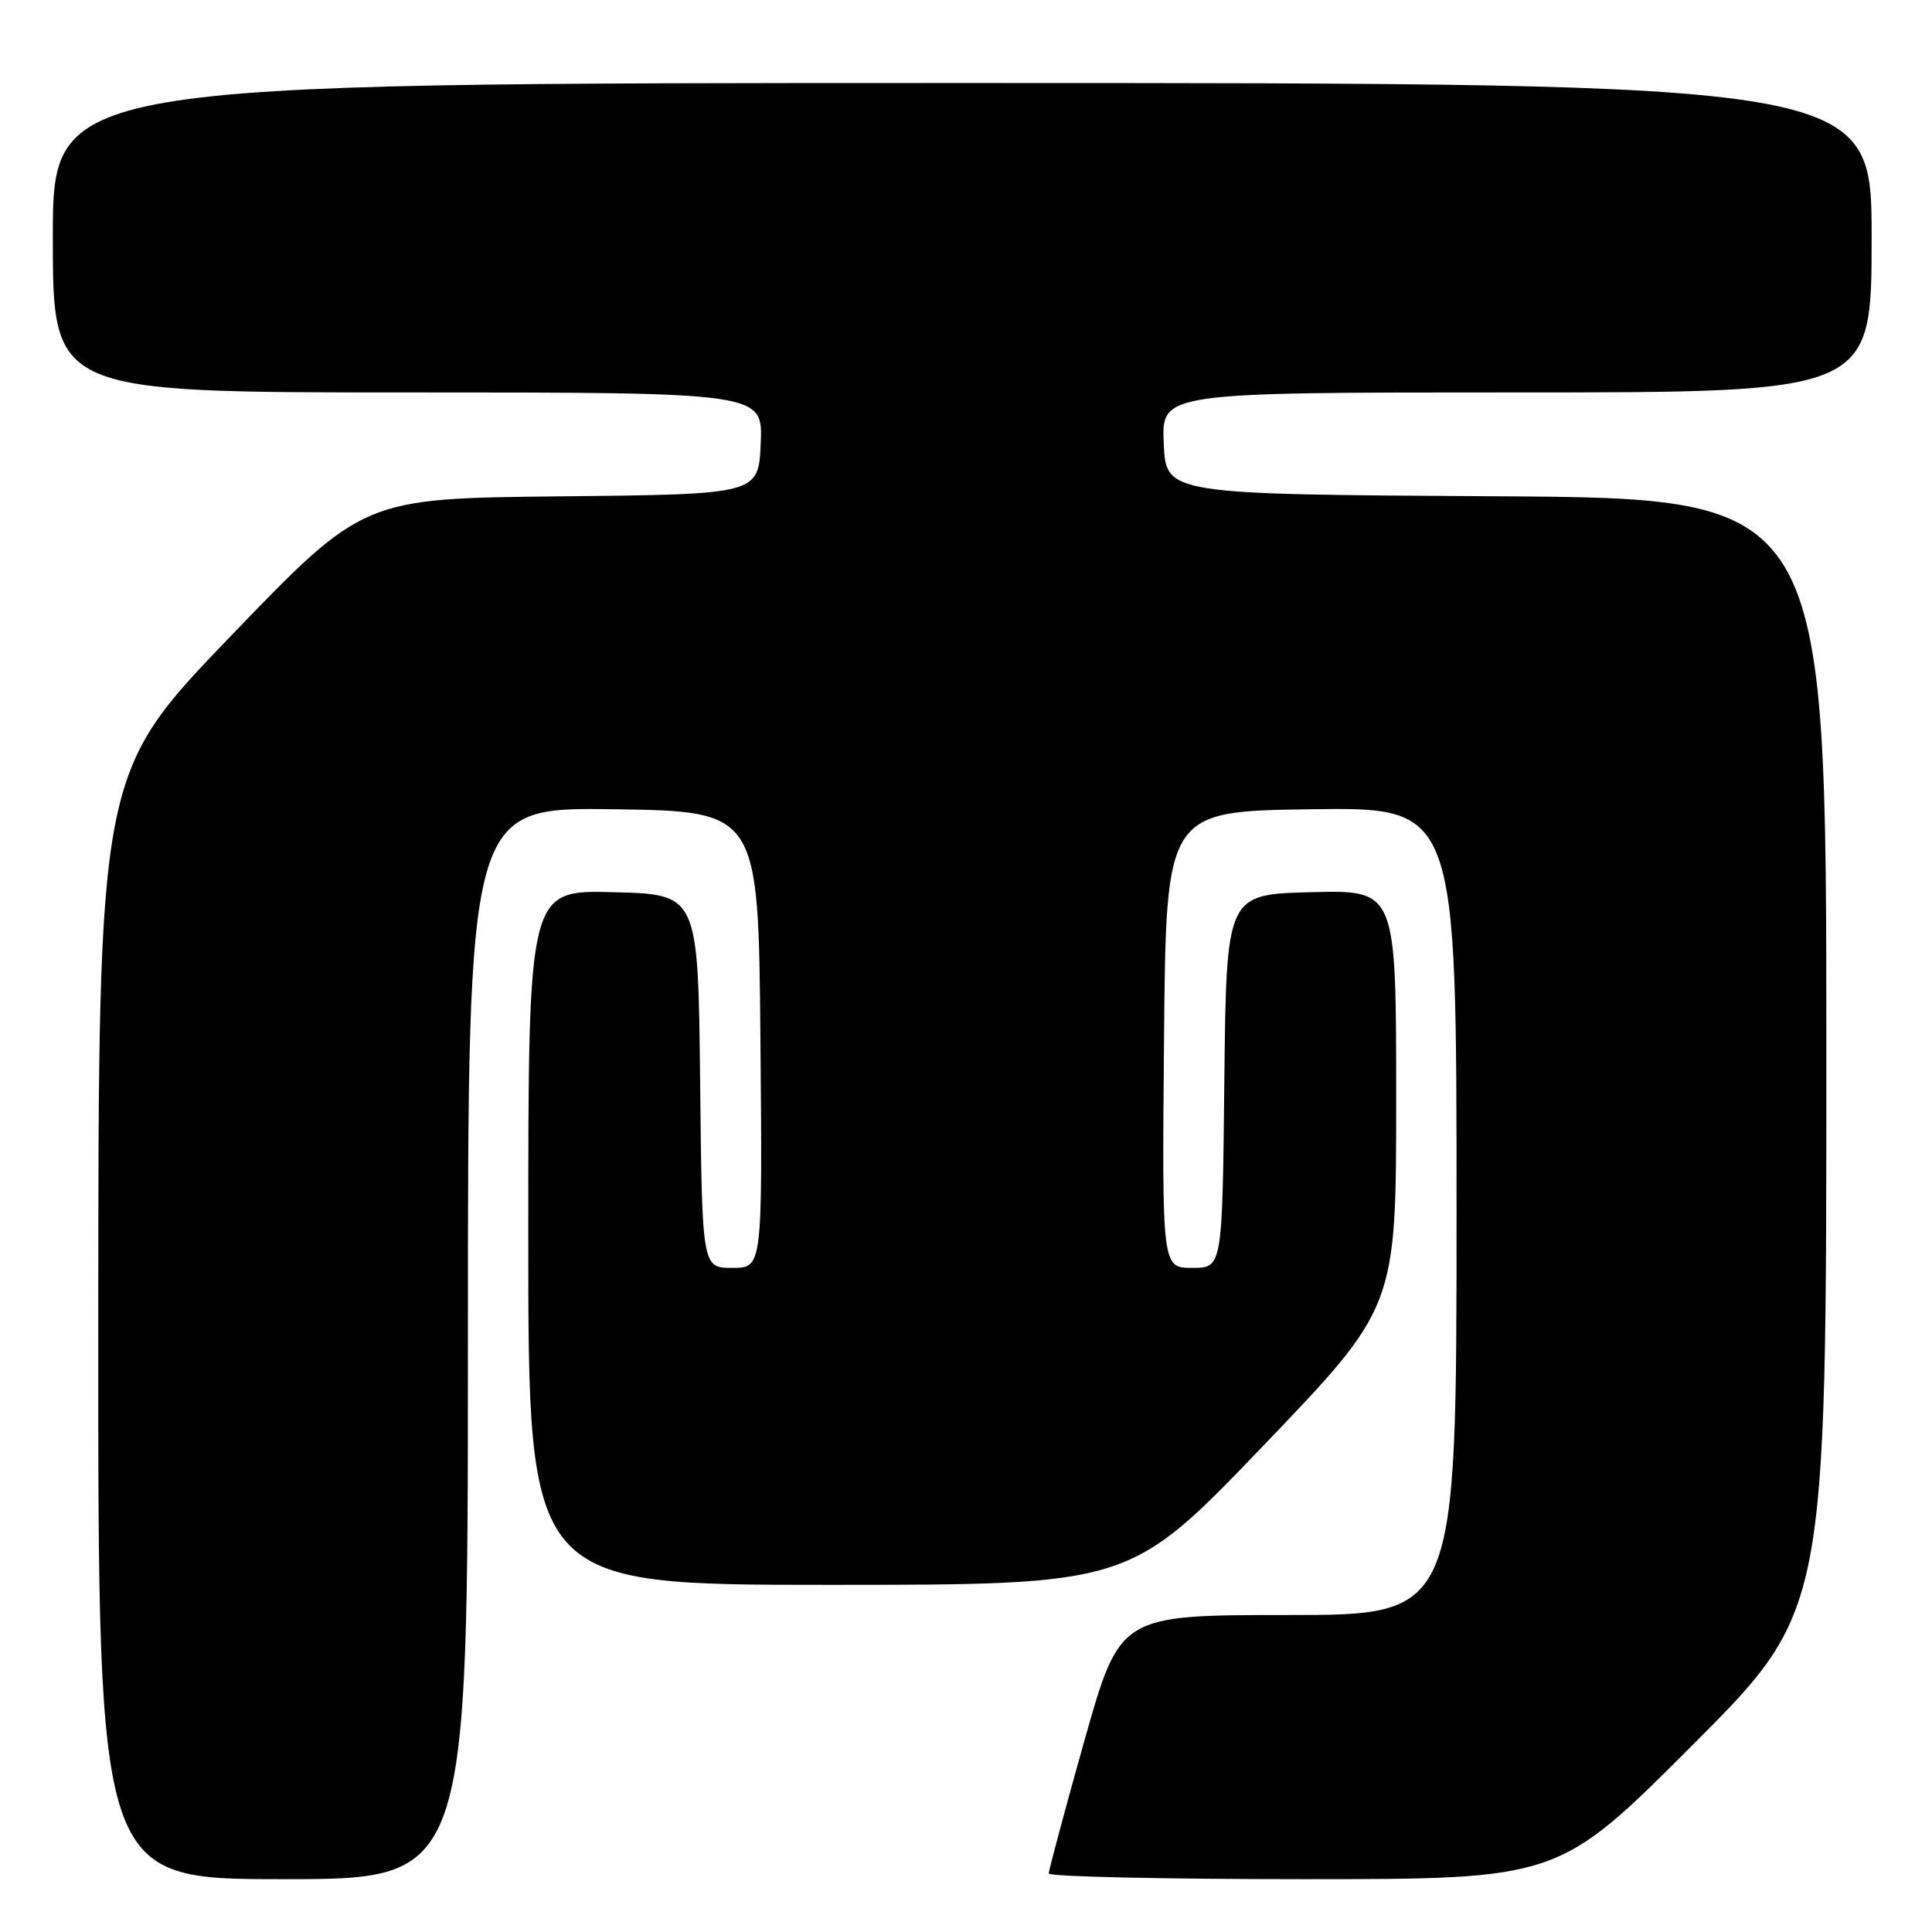 <?xml version="1.0" encoding="UTF-8" standalone="no"?>
<!DOCTYPE svg PUBLIC "-//W3C//DTD SVG 1.1//EN" "http://www.w3.org/Graphics/SVG/1.1/DTD/svg11.dtd" >
<svg xmlns="http://www.w3.org/2000/svg" xmlns:xlink="http://www.w3.org/1999/xlink" version="1.1" viewBox="0 0 256 256">
 <g >
 <path fill="currentColor"
d=" M 62.00 177.98 C 62.00 106.96 62.00 106.96 81.25 107.23 C 100.50 107.50 100.50 107.50 100.76 137.75 C 101.03 168.00 101.03 168.00 97.03 168.00 C 93.03 168.00 93.03 168.00 92.77 143.25 C 92.50 118.50 92.50 118.50 81.25 118.22 C 70.00 117.93 70.00 117.93 70.00 163.97 C 70.00 210.00 70.00 210.00 109.86 210.00 C 149.72 210.00 149.72 210.00 167.36 191.60 C 185.00 173.21 185.00 173.21 185.00 145.57 C 185.00 117.93 185.00 117.93 173.75 118.22 C 162.50 118.50 162.50 118.50 162.23 143.25 C 161.97 168.00 161.97 168.00 157.97 168.00 C 153.97 168.00 153.97 168.00 154.24 137.75 C 154.50 107.50 154.50 107.50 173.75 107.23 C 193.00 106.96 193.00 106.96 193.00 160.48 C 193.00 214.00 193.00 214.00 170.69 214.00 C 148.38 214.00 148.38 214.00 143.66 230.75 C 141.07 239.96 138.96 247.84 138.97 248.25 C 138.99 248.66 154.19 249.00 172.76 249.00 C 206.52 249.00 206.52 249.00 224.26 231.24 C 242.00 213.48 242.00 213.48 242.00 139.75 C 242.00 66.02 242.00 66.02 198.25 65.76 C 154.50 65.50 154.50 65.50 154.20 58.75 C 153.91 52.00 153.91 52.00 200.95 52.00 C 248.00 52.00 248.00 52.00 248.00 31.50 C 248.00 11.00 248.00 11.00 127.50 11.00 C 7.00 11.00 7.00 11.00 7.00 31.50 C 7.00 52.00 7.00 52.00 54.05 52.00 C 101.09 52.00 101.09 52.00 100.80 58.75 C 100.50 65.50 100.50 65.50 74.32 65.77 C 48.15 66.03 48.15 66.03 30.59 84.27 C 13.04 102.50 13.04 102.50 13.02 175.75 C 13.00 249.00 13.00 249.00 37.50 249.00 C 62.00 249.00 62.00 249.00 62.00 177.98 Z "/>
</g>
</svg>